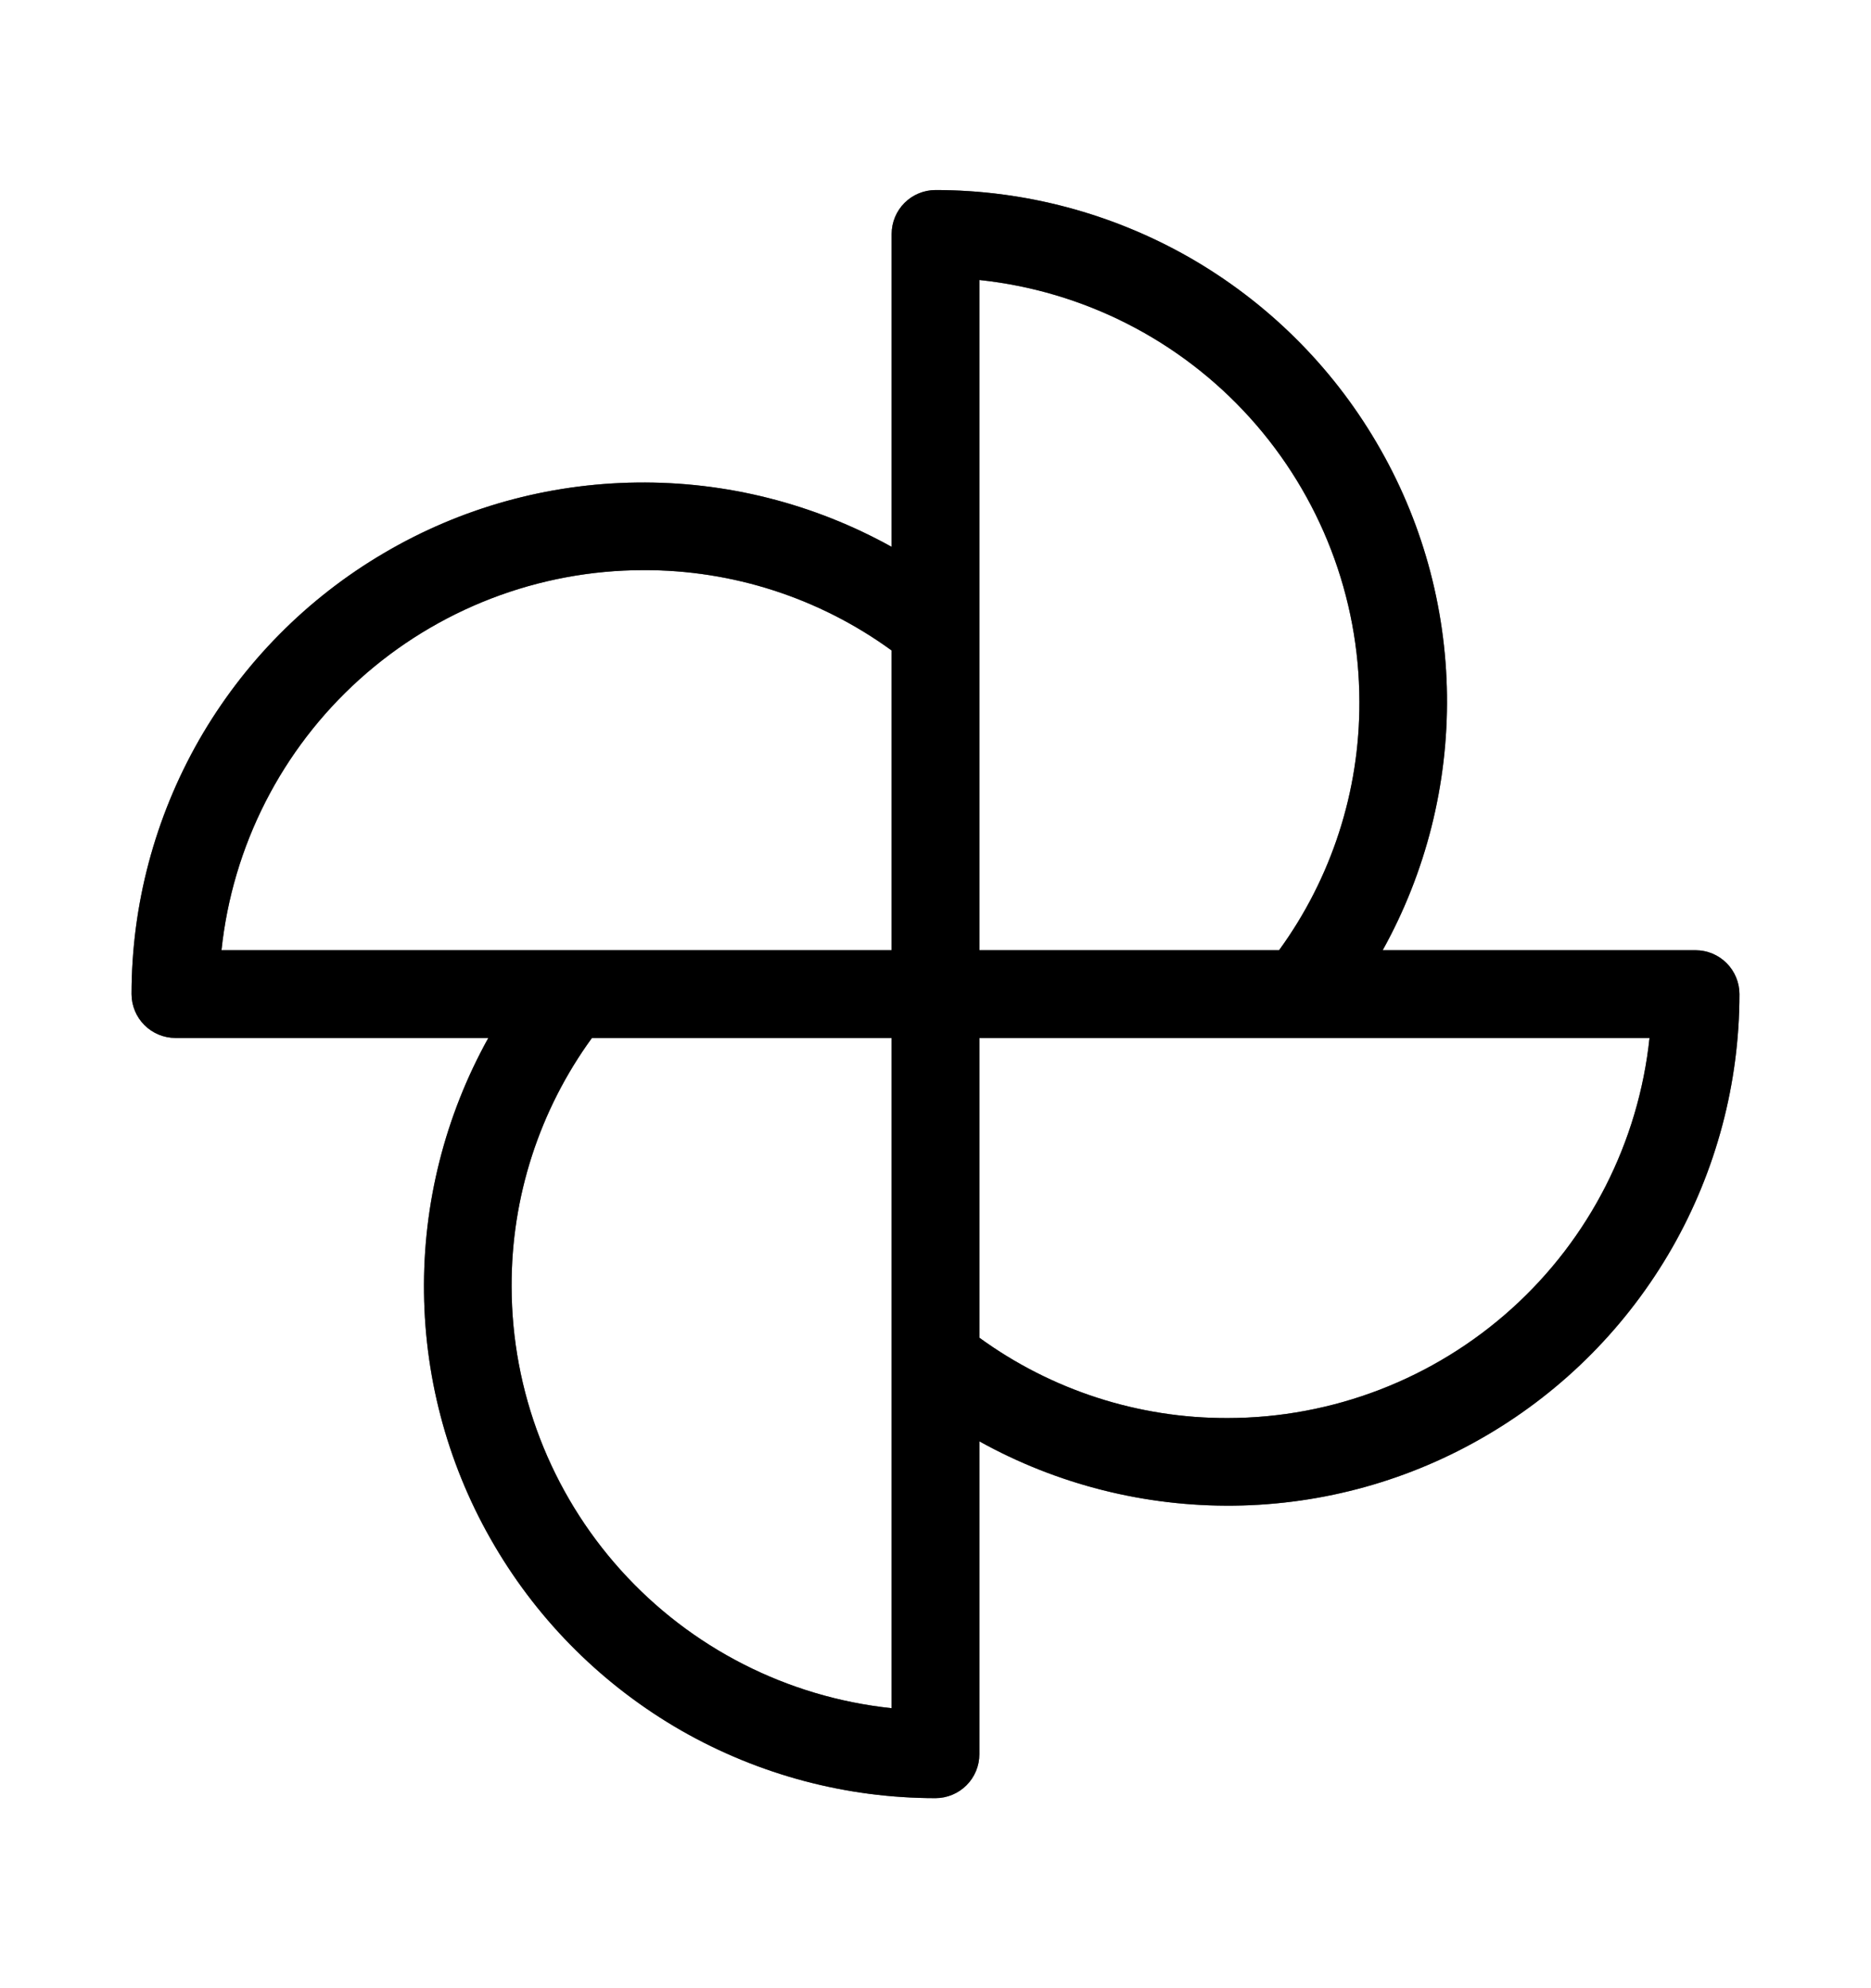 <svg width="16" height="17" viewBox="0 0 16 17" fill="none" xmlns="http://www.w3.org/2000/svg">
<g id="Icon/photo">
<g id="Vector">
<path d="M14.5 8.125H11.824C12.194 7.459 12.383 6.708 12.374 5.946C12.365 5.184 12.157 4.438 11.77 3.782C11.384 3.125 10.833 2.581 10.172 2.202C9.51 1.824 8.762 1.625 8 1.625C7.901 1.625 7.805 1.665 7.735 1.735C7.665 1.805 7.625 1.901 7.625 2V4.676C6.959 4.306 6.208 4.116 5.446 4.126C4.684 4.135 3.938 4.343 3.282 4.73C2.625 5.116 2.081 5.667 1.702 6.328C1.324 6.99 1.125 7.738 1.125 8.5C1.125 8.599 1.165 8.695 1.235 8.765C1.305 8.835 1.401 8.875 1.5 8.875H4.176C3.806 9.541 3.616 10.292 3.626 11.054C3.635 11.816 3.843 12.562 4.23 13.218C4.616 13.875 5.167 14.419 5.828 14.798C6.49 15.176 7.238 15.375 8 15.375C8.099 15.375 8.195 15.335 8.265 15.265C8.335 15.195 8.375 15.1 8.375 15V12.324C9.041 12.694 9.792 12.883 10.554 12.874C11.316 12.865 12.062 12.657 12.718 12.27C13.375 11.884 13.919 11.333 14.298 10.672C14.676 10.011 14.875 9.262 14.875 8.5C14.875 8.401 14.835 8.305 14.765 8.235C14.695 8.165 14.6 8.125 14.5 8.125ZM11.625 6C11.628 6.764 11.387 7.508 10.938 8.125H8.375V2.394C9.266 2.488 10.091 2.908 10.691 3.574C11.291 4.24 11.624 5.104 11.625 6ZM5.5 4.875C6.264 4.872 7.008 5.113 7.625 5.562V8.125H1.894C1.988 7.234 2.408 6.409 3.074 5.809C3.74 5.209 4.604 4.876 5.5 4.875ZM4.375 11C4.372 10.236 4.613 9.492 5.062 8.875H7.625V14.606C6.734 14.512 5.909 14.092 5.309 13.426C4.709 12.76 4.376 11.896 4.375 11ZM10.5 12.125C9.736 12.128 8.992 11.887 8.375 11.438V8.875H14.106C14.012 9.766 13.592 10.591 12.926 11.191C12.26 11.791 11.396 12.124 10.5 12.125Z" fill="black"/>
<path d="M14.5 8.125H11.824C12.194 7.459 12.383 6.708 12.374 5.946C12.365 5.184 12.157 4.438 11.77 3.782C11.384 3.125 10.833 2.581 10.172 2.202C9.51 1.824 8.762 1.625 8 1.625C7.901 1.625 7.805 1.665 7.735 1.735C7.665 1.805 7.625 1.901 7.625 2V4.676C6.959 4.306 6.208 4.116 5.446 4.126C4.684 4.135 3.938 4.343 3.282 4.73C2.625 5.116 2.081 5.667 1.702 6.328C1.324 6.99 1.125 7.738 1.125 8.5C1.125 8.599 1.165 8.695 1.235 8.765C1.305 8.835 1.401 8.875 1.5 8.875H4.176C3.806 9.541 3.616 10.292 3.626 11.054C3.635 11.816 3.843 12.562 4.23 13.218C4.616 13.875 5.167 14.419 5.828 14.798C6.49 15.176 7.238 15.375 8 15.375C8.099 15.375 8.195 15.335 8.265 15.265C8.335 15.195 8.375 15.1 8.375 15V12.324C9.041 12.694 9.792 12.883 10.554 12.874C11.316 12.865 12.062 12.657 12.718 12.27C13.375 11.884 13.919 11.333 14.298 10.672C14.676 10.011 14.875 9.262 14.875 8.5C14.875 8.401 14.835 8.305 14.765 8.235C14.695 8.165 14.6 8.125 14.5 8.125ZM11.625 6C11.628 6.764 11.387 7.508 10.938 8.125H8.375V2.394C9.266 2.488 10.091 2.908 10.691 3.574C11.291 4.24 11.624 5.104 11.625 6ZM5.5 4.875C6.264 4.872 7.008 5.113 7.625 5.562V8.125H1.894C1.988 7.234 2.408 6.409 3.074 5.809C3.74 5.209 4.604 4.876 5.5 4.875ZM4.375 11C4.372 10.236 4.613 9.492 5.062 8.875H7.625V14.606C6.734 14.512 5.909 14.092 5.309 13.426C4.709 12.76 4.376 11.896 4.375 11ZM10.5 12.125C9.736 12.128 8.992 11.887 8.375 11.438V8.875H14.106C14.012 9.766 13.592 10.591 12.926 11.191C12.26 11.791 11.396 12.124 10.5 12.125Z" fill="black" fill-opacity="0.2"/>
<path d="M14.5 8.125H11.824C12.194 7.459 12.383 6.708 12.374 5.946C12.365 5.184 12.157 4.438 11.77 3.782C11.384 3.125 10.833 2.581 10.172 2.202C9.51 1.824 8.762 1.625 8 1.625C7.901 1.625 7.805 1.665 7.735 1.735C7.665 1.805 7.625 1.901 7.625 2V4.676C6.959 4.306 6.208 4.116 5.446 4.126C4.684 4.135 3.938 4.343 3.282 4.73C2.625 5.116 2.081 5.667 1.702 6.328C1.324 6.99 1.125 7.738 1.125 8.5C1.125 8.599 1.165 8.695 1.235 8.765C1.305 8.835 1.401 8.875 1.5 8.875H4.176C3.806 9.541 3.616 10.292 3.626 11.054C3.635 11.816 3.843 12.562 4.23 13.218C4.616 13.875 5.167 14.419 5.828 14.798C6.49 15.176 7.238 15.375 8 15.375C8.099 15.375 8.195 15.335 8.265 15.265C8.335 15.195 8.375 15.1 8.375 15V12.324C9.041 12.694 9.792 12.883 10.554 12.874C11.316 12.865 12.062 12.657 12.718 12.27C13.375 11.884 13.919 11.333 14.298 10.672C14.676 10.011 14.875 9.262 14.875 8.5C14.875 8.401 14.835 8.305 14.765 8.235C14.695 8.165 14.6 8.125 14.5 8.125ZM11.625 6C11.628 6.764 11.387 7.508 10.938 8.125H8.375V2.394C9.266 2.488 10.091 2.908 10.691 3.574C11.291 4.24 11.624 5.104 11.625 6ZM5.5 4.875C6.264 4.872 7.008 5.113 7.625 5.562V8.125H1.894C1.988 7.234 2.408 6.409 3.074 5.809C3.74 5.209 4.604 4.876 5.5 4.875ZM4.375 11C4.372 10.236 4.613 9.492 5.062 8.875H7.625V14.606C6.734 14.512 5.909 14.092 5.309 13.426C4.709 12.76 4.376 11.896 4.375 11ZM10.5 12.125C9.736 12.128 8.992 11.887 8.375 11.438V8.875H14.106C14.012 9.766 13.592 10.591 12.926 11.191C12.26 11.791 11.396 12.124 10.5 12.125Z" fill="black" fill-opacity="0.2"/>
<path d="M14.5 8.125H11.824C12.194 7.459 12.383 6.708 12.374 5.946C12.365 5.184 12.157 4.438 11.77 3.782C11.384 3.125 10.833 2.581 10.172 2.202C9.51 1.824 8.762 1.625 8 1.625C7.901 1.625 7.805 1.665 7.735 1.735C7.665 1.805 7.625 1.901 7.625 2V4.676C6.959 4.306 6.208 4.116 5.446 4.126C4.684 4.135 3.938 4.343 3.282 4.73C2.625 5.116 2.081 5.667 1.702 6.328C1.324 6.99 1.125 7.738 1.125 8.5C1.125 8.599 1.165 8.695 1.235 8.765C1.305 8.835 1.401 8.875 1.5 8.875H4.176C3.806 9.541 3.616 10.292 3.626 11.054C3.635 11.816 3.843 12.562 4.23 13.218C4.616 13.875 5.167 14.419 5.828 14.798C6.49 15.176 7.238 15.375 8 15.375C8.099 15.375 8.195 15.335 8.265 15.265C8.335 15.195 8.375 15.1 8.375 15V12.324C9.041 12.694 9.792 12.883 10.554 12.874C11.316 12.865 12.062 12.657 12.718 12.27C13.375 11.884 13.919 11.333 14.298 10.672C14.676 10.011 14.875 9.262 14.875 8.5C14.875 8.401 14.835 8.305 14.765 8.235C14.695 8.165 14.6 8.125 14.5 8.125ZM11.625 6C11.628 6.764 11.387 7.508 10.938 8.125H8.375V2.394C9.266 2.488 10.091 2.908 10.691 3.574C11.291 4.24 11.624 5.104 11.625 6ZM5.5 4.875C6.264 4.872 7.008 5.113 7.625 5.562V8.125H1.894C1.988 7.234 2.408 6.409 3.074 5.809C3.74 5.209 4.604 4.876 5.5 4.875ZM4.375 11C4.372 10.236 4.613 9.492 5.062 8.875H7.625V14.606C6.734 14.512 5.909 14.092 5.309 13.426C4.709 12.76 4.376 11.896 4.375 11ZM10.5 12.125C9.736 12.128 8.992 11.887 8.375 11.438V8.875H14.106C14.012 9.766 13.592 10.591 12.926 11.191C12.26 11.791 11.396 12.124 10.5 12.125Z" fill="black" fill-opacity="0.2"/>
<path d="M14.5 8.125H11.824C12.194 7.459 12.383 6.708 12.374 5.946C12.365 5.184 12.157 4.438 11.77 3.782C11.384 3.125 10.833 2.581 10.172 2.202C9.51 1.824 8.762 1.625 8 1.625C7.901 1.625 7.805 1.665 7.735 1.735C7.665 1.805 7.625 1.901 7.625 2V4.676C6.959 4.306 6.208 4.116 5.446 4.126C4.684 4.135 3.938 4.343 3.282 4.73C2.625 5.116 2.081 5.667 1.702 6.328C1.324 6.99 1.125 7.738 1.125 8.5C1.125 8.599 1.165 8.695 1.235 8.765C1.305 8.835 1.401 8.875 1.5 8.875H4.176C3.806 9.541 3.616 10.292 3.626 11.054C3.635 11.816 3.843 12.562 4.23 13.218C4.616 13.875 5.167 14.419 5.828 14.798C6.49 15.176 7.238 15.375 8 15.375C8.099 15.375 8.195 15.335 8.265 15.265C8.335 15.195 8.375 15.1 8.375 15V12.324C9.041 12.694 9.792 12.883 10.554 12.874C11.316 12.865 12.062 12.657 12.718 12.27C13.375 11.884 13.919 11.333 14.298 10.672C14.676 10.011 14.875 9.262 14.875 8.5C14.875 8.401 14.835 8.305 14.765 8.235C14.695 8.165 14.6 8.125 14.5 8.125ZM11.625 6C11.628 6.764 11.387 7.508 10.938 8.125H8.375V2.394C9.266 2.488 10.091 2.908 10.691 3.574C11.291 4.24 11.624 5.104 11.625 6ZM5.5 4.875C6.264 4.872 7.008 5.113 7.625 5.562V8.125H1.894C1.988 7.234 2.408 6.409 3.074 5.809C3.74 5.209 4.604 4.876 5.5 4.875ZM4.375 11C4.372 10.236 4.613 9.492 5.062 8.875H7.625V14.606C6.734 14.512 5.909 14.092 5.309 13.426C4.709 12.76 4.376 11.896 4.375 11ZM10.5 12.125C9.736 12.128 8.992 11.887 8.375 11.438V8.875H14.106C14.012 9.766 13.592 10.591 12.926 11.191C12.26 11.791 11.396 12.124 10.5 12.125Z" fill="black" fill-opacity="0.2"/>
</g>
</g>
</svg>

